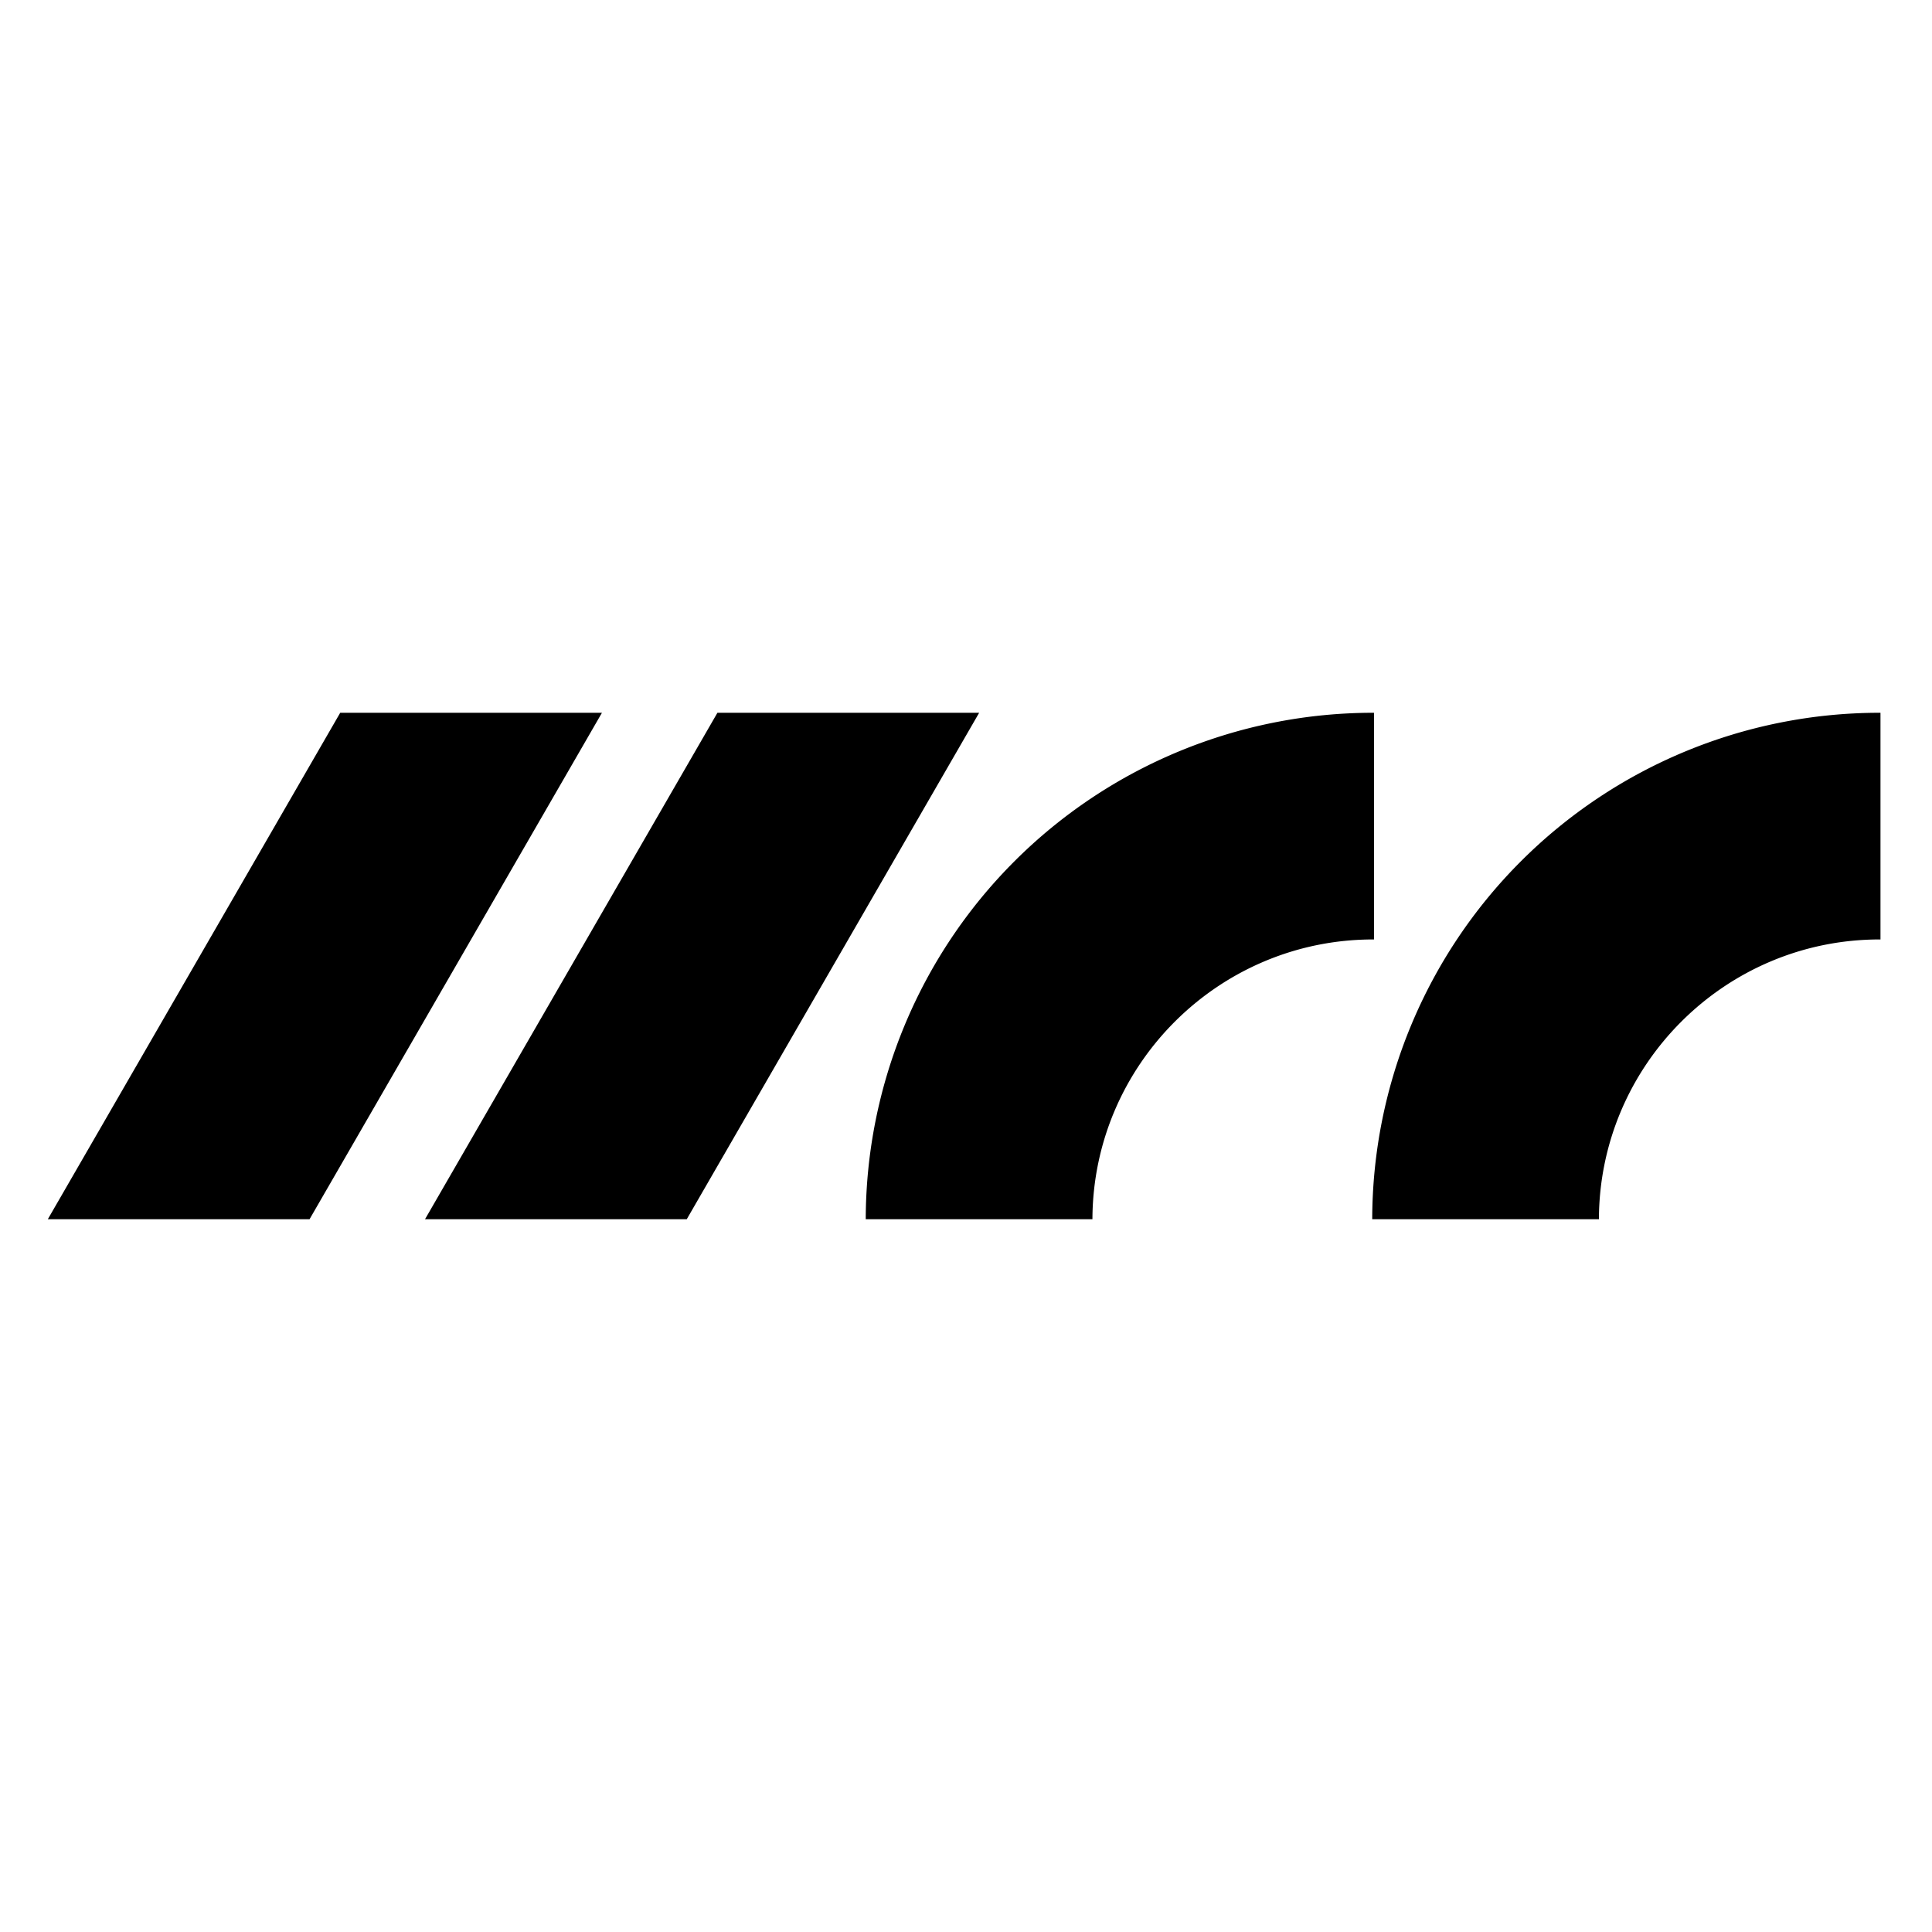 <svg id="Layer_1" data-name="Layer 1" xmlns="http://www.w3.org/2000/svg" viewBox="0 0 1500 1500">
  <g>
    <path d="M1460,553.39v176h-.69c-119.93,0-217.55,97.38-217.92,217.23h-176a393.9,393.9,0,0,1,393.91-393.22Z"/>
    <path d="M1066.77,553.39v176h-.69c-119.93,0-217.55,97.38-217.92,217.23h-176a393.9,393.9,0,0,1,393.91-393.22Z"/>
    <polygon points="760.22 553.39 533.19 946.61 329.98 946.61 557.01 553.39 760.22 553.39"/>
    <polygon points="467.36 553.39 240.33 946.61 37.12 946.61 264.15 553.39 467.36 553.39"/>
  </g>
</svg>

